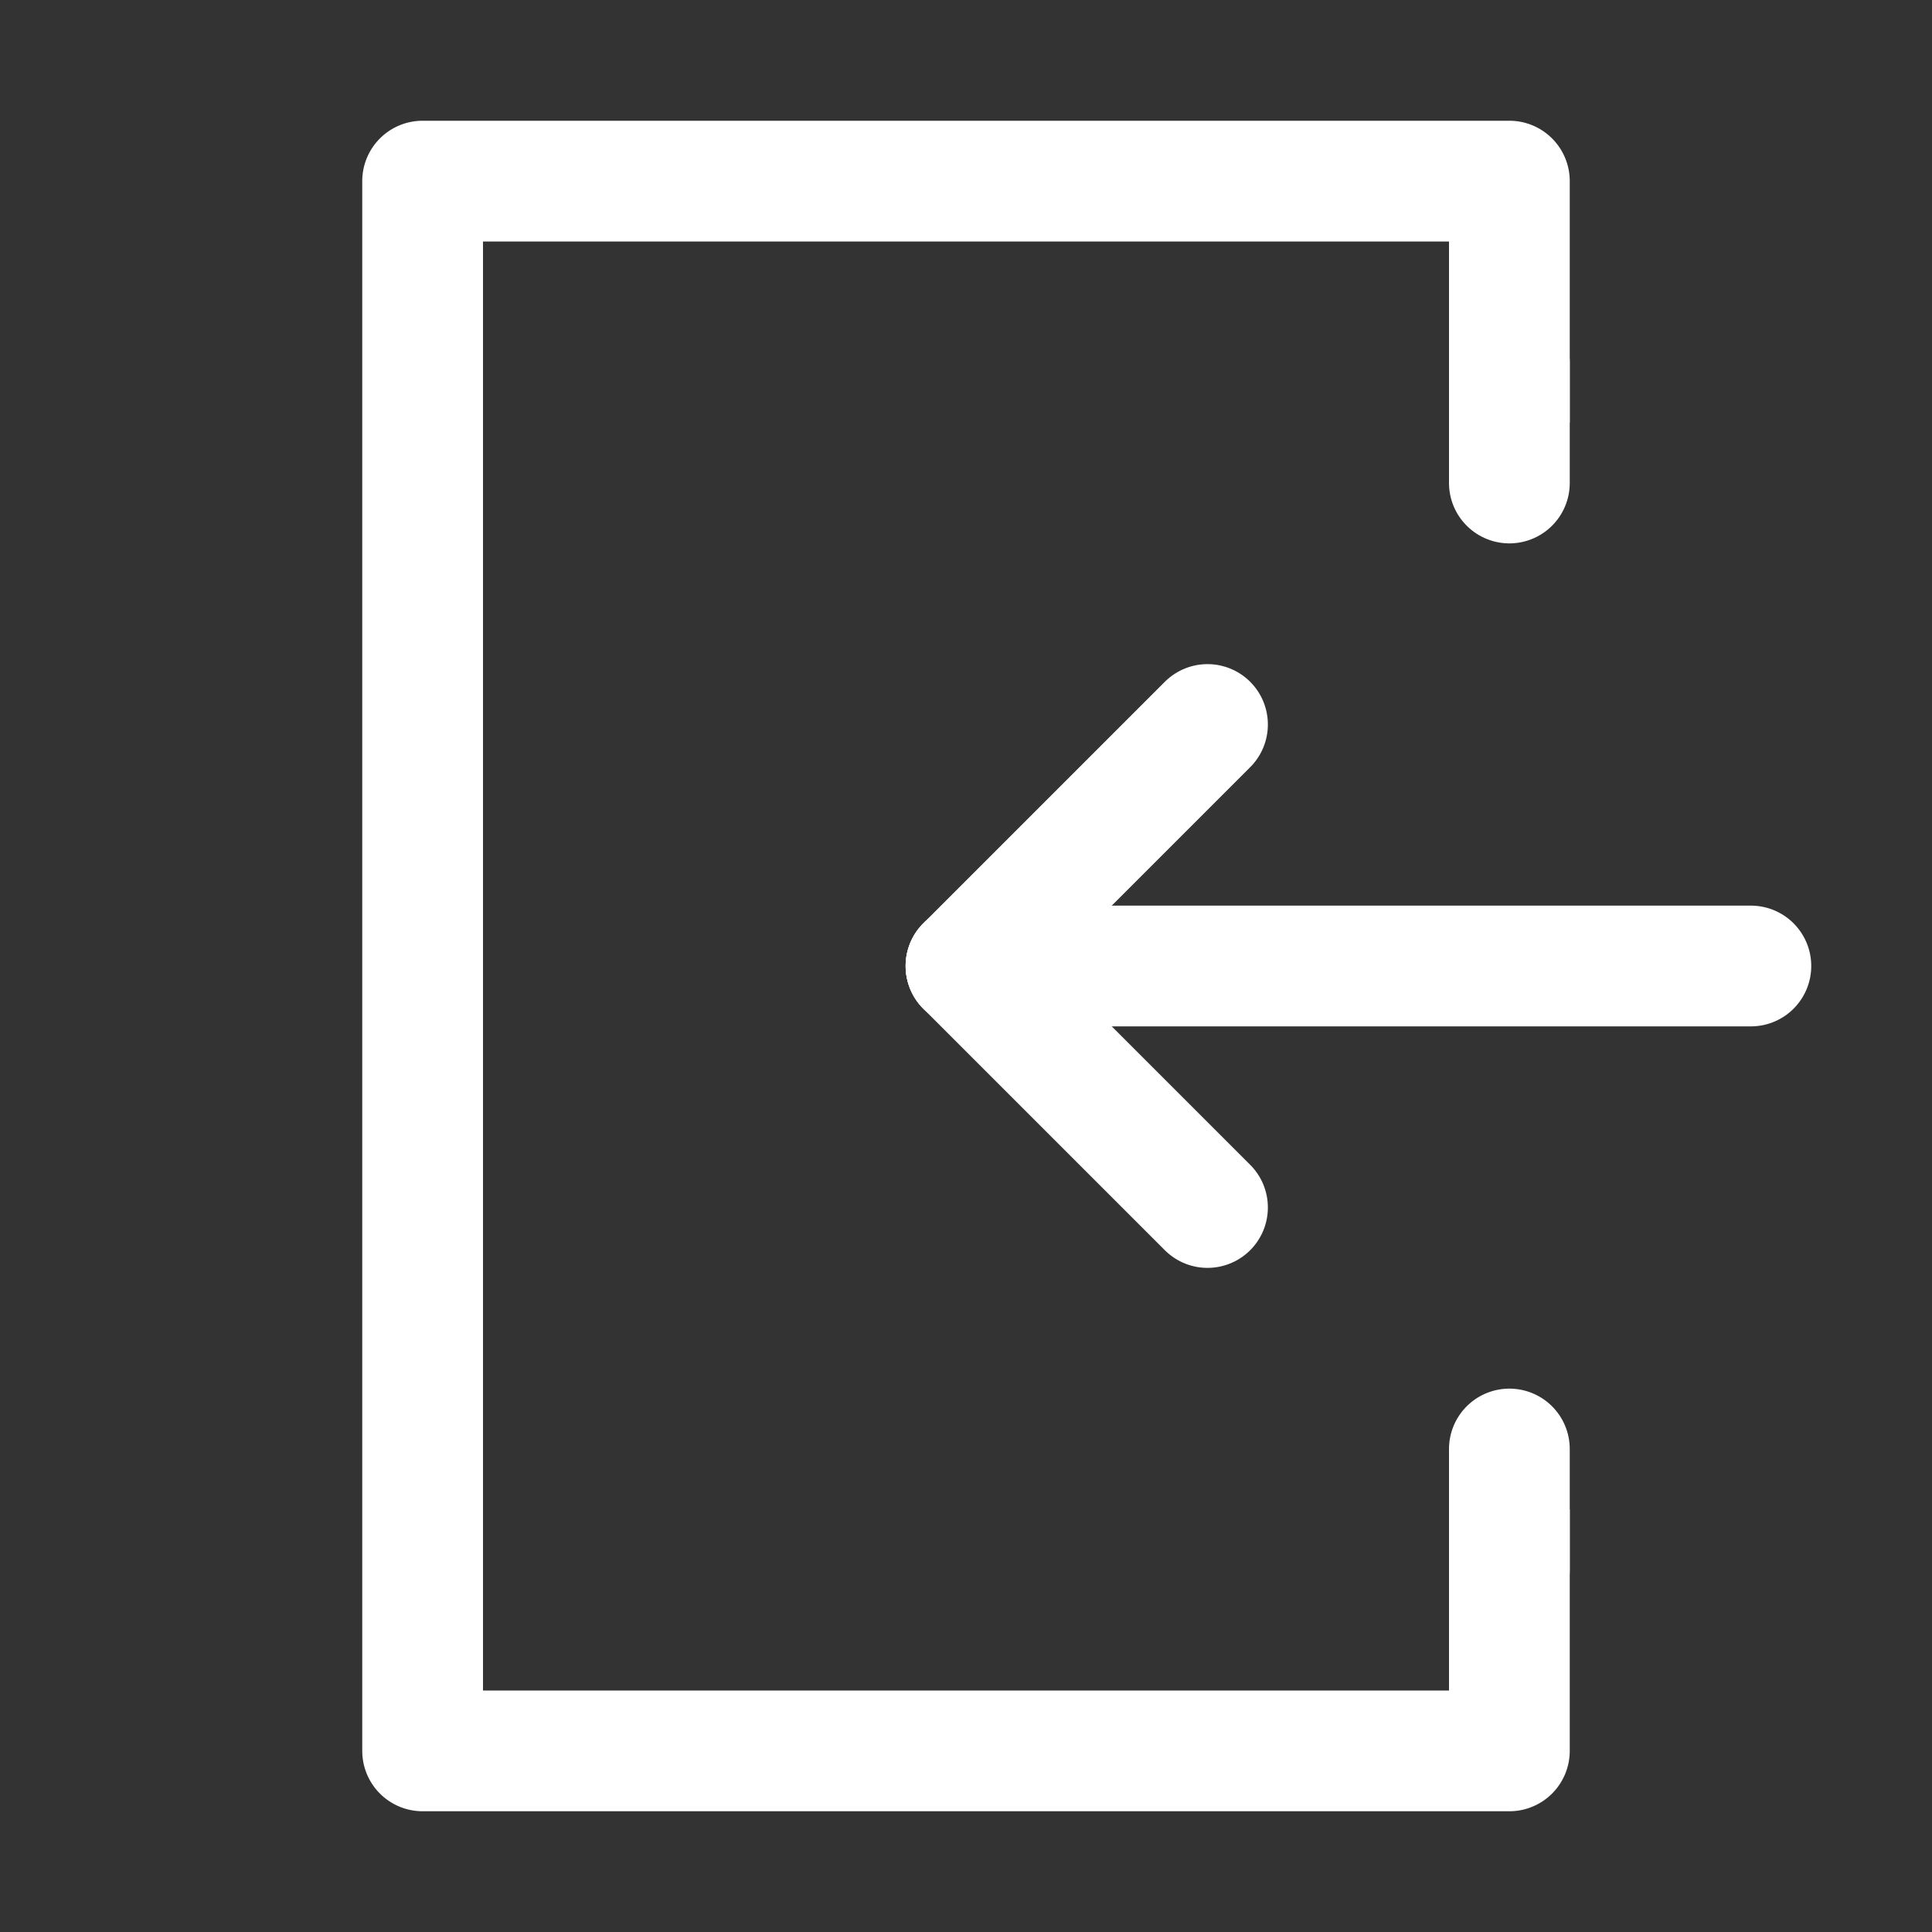 <!DOCTYPE svg PUBLIC "-//W3C//DTD SVG 1.1//EN" "http://www.w3.org/Graphics/SVG/1.1/DTD/svg11.dtd">
<!-- Uploaded to: SVG Repo, www.svgrepo.com, Transformed by: SVG Repo Mixer Tools -->
<svg width="800px" height="800px" viewBox="0 0 32 32" xmlns="http://www.w3.org/2000/svg" fill="#ffffff">
<rect x="0" y="0" width="32" height="32" fill="#333333" stroke="none"/>
<g id="SVGRepo_bgCarrier" stroke-width="0"/>
<g id="SVGRepo_tracerCarrier" stroke-linecap="round" stroke-linejoin="round"/>
<g id="SVGRepo_iconCarrier"> <defs> <style>.cls-1{fill:none;stroke:#ffffff;stroke-linecap:round;stroke-linejoin:round;stroke-width:2px;}</style> </defs> <title/> <g id="login"> <line class="cls-1" x1="29" x2="16" y1="16" y2="16"/> <path d="M24,25v3H8V4H24V7h2V3a1,1,0,0,0-1-1H7A1,1,0,0,0,6,3V29a1,1,0,0,0,1,1H25a1,1,0,0,0,1-1V25Z"/> <line class="cls-1" x1="16" x2="20" y1="16" y2="12"/> <line class="cls-1" x1="16" x2="20" y1="16" y2="20"/> <line class="cls-1" x1="25" x2="25" y1="8" y2="6"/> <line class="cls-1" x1="25" x2="25" y1="26" y2="24"/> </g> </g>
</svg>